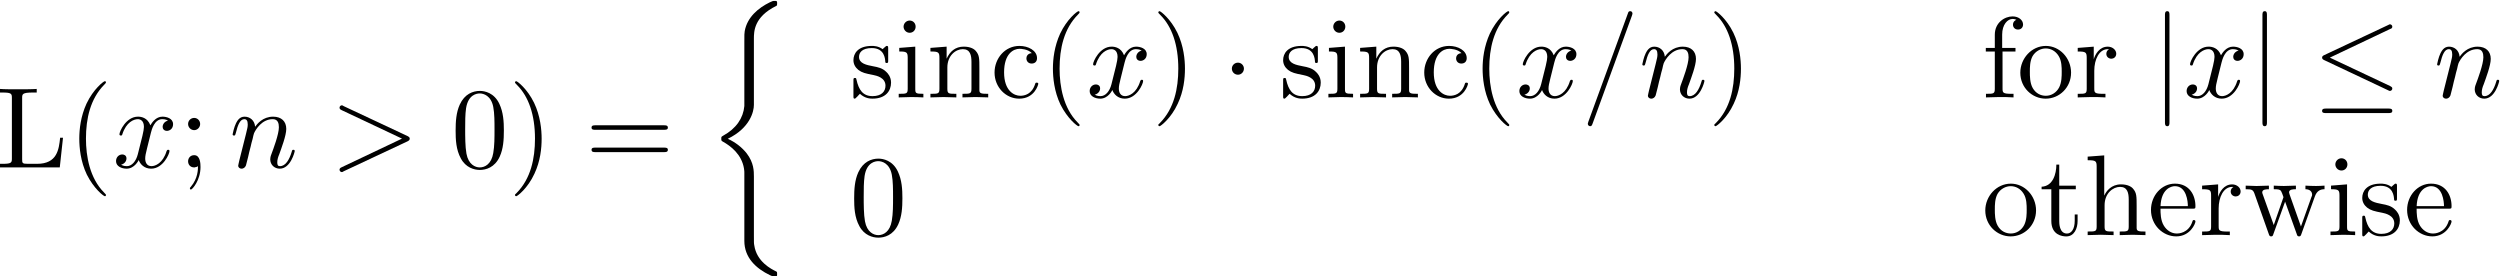 <?xml version="1.0" encoding="UTF-8" standalone="no"?>
<!-- Created with Inkscape (http://www.inkscape.org/) -->

<svg
   xmlns:dc="http://purl.org/dc/elements/1.1/"
   xmlns:cc="http://creativecommons.org/ns#"
   xmlns:rdf="http://www.w3.org/1999/02/22-rdf-syntax-ns#"
   xmlns:svg="http://www.w3.org/2000/svg"
   xmlns="http://www.w3.org/2000/svg"
   xmlns:xlink="http://www.w3.org/1999/xlink"
   version="1.1"
   width="434"
   height="48"
   id="svg18792">
  <defs
     id="defs18794" />
  <g
     transform="translate(-96.216,-458.558)"
     id="layer1">
    <g
       transform="matrix(2,0,0,2,-471.286,209.125)"
       id="g12864">
      <defs
         id="defs12866">
        <g
           id="g12868">
          <symbol
             id="textext-44c45640-0"
             style="overflow:visible">
            <path
               d="m 5.797,-2.578 -0.25,0 c -0.109,1.016 -0.25,2.266 -2,2.266 l -0.812,0 C 2.266,-0.312 2.25,-0.375 2.25,-0.703 l 0,-5.312 C 2.25,-6.359 2.25,-6.5 3.188,-6.5 l 0.328,0 0,-0.312 C 3.156,-6.781 2.25,-6.781 1.844,-6.781 c -0.391,0 -1.172,0 -1.516,-0.031 l 0,0.312 0.234,0 c 0.766,0 0.797,0.109 0.797,0.469 l 0,5.25 c 0,0.359 -0.031,0.469 -0.797,0.469 l -0.234,0 0,0.312 5.188,0 z m 0,0"
               id="path12871"
               style="stroke:none" />
          </symbol>
          <symbol
             id="textext-44c45640-1"
             style="overflow:visible">
            <path
               d="m 3.297,2.391 c 0,-0.031 0,-0.047 -0.172,-0.219 C 1.891,0.922 1.562,-0.969 1.562,-2.5 c 0,-1.734 0.375,-3.469 1.609,-4.703 0.125,-0.125 0.125,-0.141 0.125,-0.172 0,-0.078 -0.031,-0.109 -0.094,-0.109 -0.109,0 -1,0.688 -1.594,1.953 -0.5,1.094 -0.625,2.203 -0.625,3.031 0,0.781 0.109,1.984 0.656,3.125 C 2.25,1.844 3.094,2.5 3.203,2.5 c 0.062,0 0.094,-0.031 0.094,-0.109 z m 0,0"
               id="path12874"
               style="stroke:none" />
          </symbol>
          <symbol
             id="textext-44c45640-2"
             style="overflow:visible">
            <path
               d="m 1.906,-3.766 c 0,-0.297 -0.234,-0.531 -0.516,-0.531 -0.297,0 -0.531,0.234 -0.531,0.531 0,0.281 0.234,0.531 0.531,0.531 0.281,0 0.516,-0.25 0.516,-0.531 z m -0.188,3.656 c 0,0.281 0,1.062 -0.625,1.797 -0.078,0.078 -0.078,0.094 -0.078,0.125 0,0.078 0.047,0.109 0.094,0.109 0.109,0 0.828,-0.797 0.828,-1.953 0,-0.281 -0.016,-1.031 -0.547,-1.031 -0.359,0 -0.531,0.281 -0.531,0.531 C 0.859,-0.266 1.031,0 1.391,0 1.438,0 1.453,0 1.469,-0.016 c 0.062,0 0.172,-0.031 0.25,-0.094 z m 0,0"
               id="path12877"
               style="stroke:none" />
          </symbol>
          <symbol
             id="textext-44c45640-3"
             style="overflow:visible">
            <path
               d="m 4.578,-3.188 c 0,-0.797 -0.047,-1.594 -0.391,-2.328 -0.453,-0.969 -1.281,-1.125 -1.688,-1.125 -0.609,0 -1.328,0.266 -1.75,1.188 -0.312,0.688 -0.359,1.469 -0.359,2.266 0,0.75 0.031,1.641 0.453,2.406 0.422,0.797 1.156,1 1.641,1 0.531,0 1.297,-0.203 1.734,-1.156 0.312,-0.688 0.359,-1.469 0.359,-2.25 z M 2.484,0 C 2.094,0 1.5,-0.25 1.328,-1.203 1.219,-1.797 1.219,-2.719 1.219,-3.312 c 0,-0.641 0,-1.297 0.078,-1.828 0.188,-1.188 0.938,-1.281 1.188,-1.281 0.328,0 0.984,0.188 1.172,1.172 0.109,0.562 0.109,1.312 0.109,1.938 0,0.75 0,1.422 -0.109,2.062 C 3.5,-0.297 2.938,0 2.484,0 z m 0,0"
               id="path12880"
               style="stroke:none" />
          </symbol>
          <symbol
             id="textext-44c45640-4"
             style="overflow:visible">
            <path
               d="m 2.875,-2.5 c 0,-0.766 -0.109,-1.969 -0.656,-3.109 -0.594,-1.219 -1.453,-1.875 -1.547,-1.875 -0.062,0 -0.109,0.047 -0.109,0.109 0,0.031 0,0.047 0.188,0.234 0.984,0.984 1.547,2.562 1.547,4.641 0,1.719 -0.359,3.469 -1.594,4.719 C 0.562,2.344 0.562,2.359 0.562,2.391 0.562,2.453 0.609,2.5 0.672,2.5 0.766,2.5 1.672,1.812 2.25,0.547 2.766,-0.547 2.875,-1.656 2.875,-2.5 z m 0,0"
               id="path12883"
               style="stroke:none" />
          </symbol>
          <symbol
             id="textext-44c45640-5"
             style="overflow:visible">
            <path
               d="m 6.844,-3.266 c 0.156,0 0.344,0 0.344,-0.188 C 7.188,-3.656 7,-3.656 6.859,-3.656 l -5.969,0 c -0.141,0 -0.328,0 -0.328,0.203 0,0.188 0.188,0.188 0.328,0.188 z m 0.016,1.938 c 0.141,0 0.328,0 0.328,-0.203 0,-0.188 -0.188,-0.188 -0.344,-0.188 l -5.953,0 c -0.141,0 -0.328,0 -0.328,0.188 0,0.203 0.188,0.203 0.328,0.203 z m 0,0"
               id="path12886"
               style="stroke:none" />
          </symbol>
          <symbol
             id="textext-44c45640-6"
             style="overflow:visible">
            <path
               d="m 2.078,-1.938 c 0.219,0.047 1.031,0.203 1.031,0.922 0,0.5 -0.344,0.906 -1.125,0.906 -0.844,0 -1.203,-0.562 -1.391,-1.422 C 0.562,-1.656 0.562,-1.688 0.453,-1.688 c -0.125,0 -0.125,0.062 -0.125,0.234 l 0,1.328 c 0,0.172 0,0.234 0.109,0.234 0.047,0 0.062,-0.016 0.25,-0.203 0.016,-0.016 0.016,-0.031 0.203,-0.219 0.438,0.406 0.891,0.422 1.094,0.422 1.141,0 1.609,-0.672 1.609,-1.391 0,-0.516 -0.297,-0.828 -0.422,-0.938 C 2.844,-2.547 2.453,-2.625 2.031,-2.703 1.469,-2.812 0.812,-2.938 0.812,-3.516 c 0,-0.359 0.25,-0.766 1.109,-0.766 1.094,0 1.156,0.906 1.172,1.203 0,0.094 0.094,0.094 0.109,0.094 0.141,0 0.141,-0.047 0.141,-0.234 l 0,-1.016 c 0,-0.156 0,-0.234 -0.109,-0.234 -0.047,0 -0.078,0 -0.203,0.125 -0.031,0.031 -0.125,0.125 -0.172,0.156 -0.375,-0.281 -0.781,-0.281 -0.938,-0.281 -1.219,0 -1.594,0.672 -1.594,1.234 0,0.344 0.156,0.625 0.422,0.844 0.328,0.25 0.609,0.312 1.328,0.453 z m 0,0"
               id="path12889"
               style="stroke:none" />
          </symbol>
          <symbol
             id="textext-44c45640-7"
             style="overflow:visible">
            <path
               d="M 1.766,-4.406 0.375,-4.297 l 0,0.312 c 0.641,0 0.734,0.062 0.734,0.547 l 0,2.688 c 0,0.438 -0.109,0.438 -0.781,0.438 l 0,0.312 C 0.641,-0.016 1.188,-0.031 1.422,-0.031 1.781,-0.031 2.125,-0.016 2.469,0 l 0,-0.312 c -0.672,0 -0.703,-0.047 -0.703,-0.438 z m 0.031,-1.734 c 0,-0.312 -0.234,-0.531 -0.516,-0.531 -0.312,0 -0.531,0.266 -0.531,0.531 0,0.266 0.219,0.531 0.531,0.531 0.281,0 0.516,-0.219 0.516,-0.531 z m 0,0"
               id="path12892"
               style="stroke:none" />
          </symbol>
          <symbol
             id="textext-44c45640-8"
             style="overflow:visible">
            <path
               d="m 1.094,-3.422 0,2.672 c 0,0.438 -0.109,0.438 -0.781,0.438 l 0,0.312 c 0.359,-0.016 0.859,-0.031 1.141,-0.031 0.25,0 0.766,0.016 1.109,0.031 l 0,-0.312 c -0.672,0 -0.781,0 -0.781,-0.438 l 0,-1.844 C 1.781,-3.625 2.5,-4.188 3.125,-4.188 c 0.641,0 0.75,0.531 0.75,1.109 l 0,2.328 c 0,0.438 -0.109,0.438 -0.781,0.438 l 0,0.312 c 0.344,-0.016 0.859,-0.031 1.125,-0.031 0.25,0 0.781,0.016 1.109,0.031 l 0,-0.312 c -0.516,0 -0.766,0 -0.766,-0.297 l 0,-1.906 c 0,-0.859 0,-1.156 -0.312,-1.516 -0.141,-0.172 -0.469,-0.375 -1.047,-0.375 C 2.469,-4.406 2,-3.984 1.719,-3.359 l 0,-1.047 -1.406,0.109 0,0.312 c 0.703,0 0.781,0.062 0.781,0.562 z m 0,0"
               id="path12895"
               style="stroke:none" />
          </symbol>
          <symbol
             id="textext-44c45640-9"
             style="overflow:visible">
            <path
               d="m 3.578,-3.844 c -0.406,0.031 -0.469,0.328 -0.469,0.453 0,0.266 0.188,0.453 0.453,0.453 0.266,0 0.469,-0.156 0.469,-0.469 0,-0.672 -0.766,-1.062 -1.531,-1.062 -1.25,0 -2.156,1.078 -2.156,2.312 0,1.281 0.984,2.266 2.141,2.266 1.328,0 1.656,-1.203 1.656,-1.297 0,-0.094 -0.109,-0.094 -0.141,-0.094 -0.078,0 -0.109,0.031 -0.125,0.094 -0.281,0.922 -0.938,1.047 -1.297,1.047 -0.531,0 -1.406,-0.422 -1.406,-2.031 0,-1.625 0.812,-2.047 1.344,-2.047 0.094,0 0.719,0.016 1.062,0.375 z m 0,0"
               id="path12898"
               style="stroke:none" />
          </symbol>
          <symbol
             id="textext-44c45640-10"
             style="overflow:visible">
            <path
               d="m 1.781,-3.984 1.125,0 0,-0.312 -1.156,0 0,-1.156 c 0,-0.875 0.469,-1.359 0.906,-1.359 0.031,0 0.188,0 0.328,0.078 C 2.875,-6.703 2.688,-6.562 2.688,-6.312 c 0,0.219 0.156,0.422 0.438,0.422 0.281,0 0.438,-0.203 0.438,-0.438 0,-0.375 -0.375,-0.703 -0.906,-0.703 -0.688,0 -1.547,0.531 -1.547,1.594 l 0,1.141 -0.781,0 0,0.312 0.781,0 0,3.234 c 0,0.438 -0.109,0.438 -0.766,0.438 l 0,0.312 c 0.391,-0.016 0.859,-0.031 1.125,-0.031 0.406,0 0.875,0 1.266,0.031 l 0,-0.312 -0.203,0 c -0.734,0 -0.75,-0.109 -0.75,-0.469 z m 0,0"
               id="path12901"
               style="stroke:none" />
          </symbol>
          <symbol
             id="textext-44c45640-11"
             style="overflow:visible">
            <path
               d="M 4.688,-2.141 C 4.688,-3.406 3.703,-4.469 2.5,-4.469 c -1.25,0 -2.219,1.094 -2.219,2.328 0,1.297 1.031,2.25 2.203,2.25 1.203,0 2.203,-0.984 2.203,-2.25 z m -2.188,2 c -0.438,0 -0.875,-0.203 -1.141,-0.672 -0.25,-0.438 -0.25,-1.047 -0.25,-1.406 0,-0.391 0,-0.922 0.234,-1.359 C 1.609,-4.031 2.078,-4.25 2.484,-4.25 c 0.438,0 0.859,0.219 1.125,0.656 0.266,0.422 0.266,1 0.266,1.375 0,0.359 0,0.906 -0.219,1.344 C 3.422,-0.422 2.984,-0.141 2.5,-0.141 z m 0,0"
               id="path12904"
               style="stroke:none" />
          </symbol>
          <symbol
             id="textext-44c45640-12"
             style="overflow:visible">
            <path
               d="m 1.719,-0.781 0,-1.531 c 0,-0.984 0.422,-1.875 1.172,-1.875 0.062,0 0.094,0 0.109,0.016 -0.031,0 -0.234,0.125 -0.234,0.391 0,0.266 0.219,0.422 0.438,0.422 0.172,0 0.422,-0.125 0.422,-0.438 0,-0.312 -0.312,-0.609 -0.734,-0.609 -0.734,0 -1.094,0.672 -1.219,1.094 l 0,-1.094 -1.391,0.109 0,0.312 c 0.703,0 0.781,0.062 0.781,0.562 l 0,2.672 c 0,0.438 -0.109,0.438 -0.781,0.438 l 0,0.312 c 0.391,-0.016 0.859,-0.031 1.141,-0.031 0.391,0 0.859,0 1.266,0.031 l 0,-0.312 -0.219,0 c -0.734,0 -0.75,-0.109 -0.75,-0.469 z m 0,0"
               id="path12907"
               style="stroke:none" />
          </symbol>
          <symbol
             id="textext-44c45640-13"
             style="overflow:visible">
            <path
               d="m 1.719,-3.984 1.438,0 0,-0.312 -1.438,0 0,-1.828 -0.25,0 c 0,0.812 -0.297,1.875 -1.281,1.922 l 0,0.219 0.844,0 0,2.75 c 0,1.219 0.938,1.344 1.297,1.344 0.703,0 0.984,-0.703 0.984,-1.344 l 0,-0.562 -0.25,0 0,0.547 c 0,0.734 -0.297,1.109 -0.672,1.109 -0.672,0 -0.672,-0.906 -0.672,-1.078 z m 0,0"
               id="path12910"
               style="stroke:none" />
          </symbol>
          <symbol
             id="textext-44c45640-14"
             style="overflow:visible">
            <path
               d="m 4.562,-2.516 c 0,-0.859 0,-1.156 -0.312,-1.516 -0.141,-0.172 -0.469,-0.375 -1.047,-0.375 -0.844,0 -1.281,0.594 -1.438,0.953 l -0.016,0 0,-3.469 -1.438,0.109 0,0.312 c 0.703,0 0.781,0.062 0.781,0.562 l 0,5.188 c 0,0.438 -0.109,0.438 -0.781,0.438 l 0,0.312 c 0.359,-0.016 0.859,-0.031 1.141,-0.031 0.25,0 0.766,0.016 1.109,0.031 l 0,-0.312 c -0.672,0 -0.781,0 -0.781,-0.438 l 0,-1.844 C 1.781,-3.625 2.5,-4.188 3.125,-4.188 c 0.641,0 0.75,0.531 0.75,1.109 l 0,2.328 c 0,0.438 -0.109,0.438 -0.781,0.438 l 0,0.312 c 0.344,-0.016 0.859,-0.031 1.125,-0.031 0.25,0 0.781,0.016 1.109,0.031 l 0,-0.312 c -0.516,0 -0.766,0 -0.766,-0.297 z m 0,0"
               id="path12913"
               style="stroke:none" />
          </symbol>
          <symbol
             id="textext-44c45640-15"
             style="overflow:visible">
            <path
               d="m 3.891,-2.297 c 0.219,0 0.25,0 0.25,-0.219 0,-0.984 -0.547,-1.953 -1.781,-1.953 -1.156,0 -2.078,1.031 -2.078,2.281 0,1.328 1.047,2.297 2.188,2.297 C 3.688,0.109 4.141,-1 4.141,-1.188 4.141,-1.281 4.062,-1.312 4,-1.312 c -0.078,0 -0.109,0.062 -0.125,0.141 -0.344,1.031 -1.25,1.031 -1.344,1.031 -0.5,0 -0.891,-0.297 -1.125,-0.672 -0.297,-0.469 -0.297,-1.125 -0.297,-1.484 z m -2.781,-0.219 C 1.172,-4 2.016,-4.25 2.359,-4.25 c 1.016,0 1.125,1.344 1.125,1.734 z m 0,0"
               id="path12916"
               style="stroke:none" />
          </symbol>
          <symbol
             id="textext-44c45640-16"
             style="overflow:visible">
            <path
               d="m 6.172,-3.344 c 0.172,-0.5 0.484,-0.641 0.844,-0.641 l 0,-0.312 C 6.781,-4.281 6.5,-4.266 6.281,-4.266 c -0.297,0 -0.734,-0.016 -0.922,-0.031 l 0,0.312 c 0.359,0 0.578,0.188 0.578,0.469 0,0.062 0,0.094 -0.062,0.219 L 4.969,-0.75 3.984,-3.531 C 3.953,-3.656 3.938,-3.672 3.938,-3.719 c 0,-0.266 0.391,-0.266 0.594,-0.266 l 0,-0.312 c -0.297,0.016 -0.797,0.031 -1.047,0.031 -0.297,0 -0.578,-0.016 -0.875,-0.031 l 0,0.312 c 0.359,0 0.516,0.016 0.625,0.141 0.047,0.062 0.156,0.359 0.219,0.547 L 2.609,-0.875 1.656,-3.531 C 1.609,-3.656 1.609,-3.672 1.609,-3.719 1.609,-3.984 2,-3.984 2.188,-3.984 l 0,-0.312 c -0.297,0.016 -0.859,0.031 -1.078,0.031 -0.047,0 -0.578,-0.016 -0.938,-0.031 l 0,0.312 c 0.5,0 0.625,0.031 0.75,0.344 l 1.25,3.531 C 2.219,0.031 2.25,0.109 2.375,0.109 c 0.141,0 0.156,-0.062 0.203,-0.203 l 1.016,-2.812 1.016,2.828 c 0.031,0.109 0.062,0.188 0.203,0.188 0.125,0 0.156,-0.094 0.188,-0.188 z m 0,0"
               id="path12919"
               style="stroke:none" />
          </symbol>
          <symbol
             id="textext-44c45640-17"
             style="overflow:visible">
            <path
               d="M 3.328,-3.016 C 3.391,-3.266 3.625,-4.188 4.312,-4.188 c 0.047,0 0.297,0 0.5,0.125 C 4.531,-4 4.344,-3.766 4.344,-3.516 c 0,0.156 0.109,0.344 0.375,0.344 0.219,0 0.531,-0.172 0.531,-0.578 0,-0.516 -0.578,-0.656 -0.922,-0.656 -0.578,0 -0.922,0.531 -1.047,0.75 -0.25,-0.656 -0.781,-0.75 -1.078,-0.75 -1.031,0 -1.609,1.281 -1.609,1.531 0,0.109 0.109,0.109 0.125,0.109 0.078,0 0.109,-0.031 0.125,-0.109 0.344,-1.062 1,-1.312 1.344,-1.312 0.188,0 0.531,0.094 0.531,0.672 0,0.312 -0.172,0.969 -0.531,2.375 -0.156,0.609 -0.516,1.031 -0.953,1.031 -0.062,0 -0.281,0 -0.5,-0.125 0.25,-0.062 0.469,-0.266 0.469,-0.547 0,-0.266 -0.219,-0.344 -0.359,-0.344 -0.312,0 -0.547,0.25 -0.547,0.578 0,0.453 0.484,0.656 0.922,0.656 0.672,0 1.031,-0.703 1.047,-0.75 0.125,0.359 0.484,0.75 1.078,0.75 1.031,0 1.594,-1.281 1.594,-1.531 0,-0.109 -0.078,-0.109 -0.109,-0.109 -0.094,0 -0.109,0.047 -0.141,0.109 -0.328,1.078 -1,1.312 -1.312,1.312 -0.391,0 -0.547,-0.312 -0.547,-0.656 0,-0.219 0.047,-0.438 0.156,-0.875 z m 0,0"
               id="path12922"
               style="stroke:none" />
          </symbol>
          <symbol
             id="textext-44c45640-18"
             style="overflow:visible">
            <path
               d="m 0.875,-0.594 c -0.031,0.156 -0.094,0.391 -0.094,0.438 0,0.172 0.141,0.266 0.297,0.266 0.125,0 0.297,-0.078 0.375,-0.281 0,-0.016 0.125,-0.484 0.188,-0.734 C 1.703,-1.203 1.781,-1.5 1.859,-1.797 1.906,-2.031 1.969,-2.25 2.031,-2.469 c 0.031,-0.172 0.109,-0.469 0.125,-0.5 0.141,-0.312 0.672,-1.219 1.625,-1.219 0.453,0 0.531,0.375 0.531,0.703 0,0.609 -0.484,1.891 -0.641,2.312 C 3.578,-0.938 3.562,-0.812 3.562,-0.703 c 0,0.469 0.359,0.812 0.828,0.812 0.938,0 1.297,-1.453 1.297,-1.531 0,-0.109 -0.078,-0.109 -0.109,-0.109 -0.109,0 -0.109,0.031 -0.156,0.188 -0.203,0.672 -0.531,1.234 -1.016,1.234 -0.172,0 -0.234,-0.094 -0.234,-0.328 0,-0.25 0.078,-0.484 0.172,-0.703 0.188,-0.531 0.609,-1.625 0.609,-2.203 0,-0.656 -0.422,-1.062 -1.141,-1.062 -0.906,0 -1.391,0.641 -1.562,0.875 -0.047,-0.562 -0.453,-0.875 -0.922,-0.875 -0.453,0 -0.641,0.391 -0.734,0.562 C 0.422,-3.5 0.297,-2.906 0.297,-2.875 c 0,0.109 0.094,0.109 0.109,0.109 0.109,0 0.109,-0.016 0.172,-0.234 0.172,-0.703 0.375,-1.188 0.734,-1.188 0.188,0 0.297,0.125 0.297,0.453 0,0.219 -0.031,0.328 -0.156,0.844 z m 0,0"
               id="path12925"
               style="stroke:none" />
          </symbol>
          <symbol
             id="textext-44c45640-19"
             style="overflow:visible">
            <path
               d="M 6.734,-2.266 C 6.844,-2.328 6.922,-2.375 6.922,-2.5 c 0,-0.109 -0.078,-0.156 -0.188,-0.219 L 1.203,-5.312 C 1.078,-5.391 1.062,-5.391 1.031,-5.391 c -0.109,0 -0.203,0.094 -0.203,0.203 0,0.094 0.047,0.156 0.188,0.219 L 6.25,-2.5 1.016,-0.016 c -0.141,0.062 -0.188,0.125 -0.188,0.219 0,0.109 0.094,0.203 0.203,0.203 0.031,0 0.047,0 0.172,-0.078 z m 0,0"
               id="path12928"
               style="stroke:none" />
          </symbol>
          <symbol
             id="textext-44c45640-20"
             style="overflow:visible">
            <path
               d="m 4.375,-7.094 c 0.047,-0.141 0.047,-0.172 0.047,-0.188 0,-0.109 -0.078,-0.203 -0.188,-0.203 -0.078,0 -0.141,0.031 -0.172,0.094 l -3.469,9.5 C 0.547,2.25 0.547,2.281 0.547,2.297 0.547,2.406 0.641,2.5 0.75,2.5 0.875,2.5 0.906,2.422 0.969,2.25 z m 0,0"
               id="path12931"
               style="stroke:none" />
          </symbol>
          <symbol
             id="textext-44c45640-21"
             style="overflow:visible">
            <path
               d="m 3.312,20.422 c 0,1.453 1,2.391 2.234,2.984 0.219,0.109 0.25,0.109 0.391,0.109 0.219,0 0.219,0 0.219,-0.219 0,-0.156 0,-0.172 -0.078,-0.219 C 5.656,22.875 4.375,22.234 4.172,20.797 c -0.031,-0.141 -0.031,-0.25 -0.031,-0.844 l 0,-5.109 c 0,-0.469 0,-1.203 -0.625,-2.016 C 3.125,12.328 2.562,11.875 1.875,11.562 3.812,10.625 4.141,9.188 4.141,8.625 l 0,-5.75 c 0,-0.609 0,-1.891 1.938,-2.844 0.078,-0.047 0.078,-0.062 0.078,-0.203 0,-0.219 0,-0.234 -0.219,-0.234 -0.141,0 -0.156,0 -0.422,0.125 C 4.531,0.203 3.562,1 3.344,2.219 3.312,2.406 3.312,2.5 3.312,3.172 l 0,4.609 c 0,0.297 0,0.828 0,0.938 -0.094,1.047 -0.703,1.953 -1.844,2.578 -0.156,0.094 -0.156,0.094 -0.156,0.25 0,0.172 0,0.188 0.141,0.266 0.672,0.375 1.625,1.094 1.828,2.328 C 3.312,14.375 3.312,14.391 3.312,14.5 z m 0,0"
               id="path12934"
               style="stroke:none" />
          </symbol>
          <symbol
             id="textext-44c45640-22"
             style="overflow:visible">
            <path
               d="m 1.906,-2.5 c 0,-0.281 -0.234,-0.516 -0.516,-0.516 -0.297,0 -0.531,0.234 -0.531,0.516 0,0.297 0.234,0.531 0.531,0.531 0.281,0 0.516,-0.234 0.516,-0.531 z m 0,0"
               id="path12937"
               style="stroke:none" />
          </symbol>
          <symbol
             id="textext-44c45640-23"
             style="overflow:visible">
            <path
               d="m 1.578,-7.141 c 0,-0.141 0,-0.344 -0.188,-0.344 -0.203,0 -0.203,0.203 -0.203,0.344 l 0,9.297 c 0,0.141 0,0.344 0.203,0.344 0.188,0 0.188,-0.203 0.188,-0.344 z m 0,0"
               id="path12940"
               style="stroke:none" />
          </symbol>
          <symbol
             id="textext-44c45640-24"
             style="overflow:visible">
            <path
               d="m 6.734,-5.938 c 0.109,-0.031 0.188,-0.078 0.188,-0.203 0,-0.109 -0.094,-0.203 -0.203,-0.203 -0.031,0 -0.047,0 -0.156,0.062 l -5.547,2.609 c -0.094,0.047 -0.188,0.094 -0.188,0.219 0,0.125 0.094,0.172 0.188,0.219 L 6.547,-0.625 c 0.109,0.062 0.125,0.062 0.172,0.062 0.109,0 0.203,-0.094 0.203,-0.203 0,-0.125 -0.078,-0.156 -0.188,-0.219 L 1.5,-3.453 z M 6.594,1.359 c 0.141,0 0.328,0 0.328,-0.188 0,-0.203 -0.188,-0.203 -0.344,-0.203 l -5.406,0 c -0.141,0 -0.344,0 -0.344,0.203 0,0.188 0.188,0.188 0.328,0.188 z m 0,0"
               id="path12943"
               style="stroke:none" />
          </symbol>
        </g>
      </defs>
      <g
         id="textext-44c45640-25">
        <g
           id="g12946"
           style="fill:#000000;fill-opacity:1">
          <use
             id="use12948"
             x="283.423"
             y="139.248"
             width="744.094"
             height="1052.362"
             xlink:href="#textext-44c45640-0" />
          <use
             id="use12950"
             x="289.65"
             y="139.248"
             width="744.094"
             height="1052.362"
             xlink:href="#textext-44c45640-1" />
        </g>
        <g
           id="g12952"
           style="fill:#000000;fill-opacity:1">
          <use
             id="use12954"
             x="293.524"
             y="139.248"
             width="744.094"
             height="1052.362"
             xlink:href="#textext-44c45640-17" />
        </g>
        <g
           id="g12956"
           style="fill:#000000;fill-opacity:1">
          <use
             id="use12958"
             x="299.218"
             y="139.248"
             width="744.094"
             height="1052.362"
             xlink:href="#textext-44c45640-2" />
        </g>
        <g
           id="g12960"
           style="fill:#000000;fill-opacity:1">
          <use
             id="use12962"
             x="303.646"
             y="139.248"
             width="744.094"
             height="1052.362"
             xlink:href="#textext-44c45640-18" />
        </g>
        <g
           id="g12964"
           style="fill:#000000;fill-opacity:1">
          <use
             id="use12966"
             x="312.395"
             y="139.248"
             width="744.094"
             height="1052.362"
             xlink:href="#textext-44c45640-19" />
        </g>
        <g
           id="g12968"
           style="fill:#000000;fill-opacity:1">
          <use
             id="use12970"
             x="322.909"
             y="139.248"
             width="744.094"
             height="1052.362"
             xlink:href="#textext-44c45640-3" />
          <use
             id="use12972"
             x="327.89"
             y="139.248"
             width="744.094"
             height="1052.362"
             xlink:href="#textext-44c45640-4" />
        </g>
        <g
           id="g12974"
           style="fill:#000000;fill-opacity:1">
          <use
             id="use12976"
             x="334.534"
             y="139.248"
             width="744.094"
             height="1052.362"
             xlink:href="#textext-44c45640-5" />
        </g>
        <g
           id="g12978"
           style="fill:#000000;fill-opacity:1">
          <use
             id="use12980"
             x="345.048"
             y="125.201"
             width="744.094"
             height="1052.362"
             xlink:href="#textext-44c45640-21" />
        </g>
        <g
           id="g12982"
           style="fill:#000000;fill-opacity:1">
          <use
             id="use12984"
             x="357.502"
             y="133.171"
             width="744.094"
             height="1052.362"
             xlink:href="#textext-44c45640-6" />
          <use
             id="use12986"
             x="361.431"
             y="133.171"
             width="744.094"
             height="1052.362"
             xlink:href="#textext-44c45640-7" />
          <use
             id="use12988"
             x="364.199"
             y="133.171"
             width="744.094"
             height="1052.362"
             xlink:href="#textext-44c45640-8" />
          <use
             id="use12990"
             x="369.734"
             y="133.171"
             width="744.094"
             height="1052.362"
             xlink:href="#textext-44c45640-9" />
          <use
             id="use12992"
             x="374.161"
             y="133.171"
             width="744.094"
             height="1052.362"
             xlink:href="#textext-44c45640-1" />
        </g>
        <g
           id="g12994"
           style="fill:#000000;fill-opacity:1">
          <use
             id="use12996"
             x="378.036"
             y="133.171"
             width="744.094"
             height="1052.362"
             xlink:href="#textext-44c45640-17" />
        </g>
        <g
           id="g12998"
           style="fill:#000000;fill-opacity:1">
          <use
             id="use13000"
             x="383.73"
             y="133.171"
             width="744.094"
             height="1052.362"
             xlink:href="#textext-44c45640-4" />
        </g>
        <g
           id="g13002"
           style="fill:#000000;fill-opacity:1">
          <use
             id="use13004"
             x="389.818"
             y="133.171"
             width="744.094"
             height="1052.362"
             xlink:href="#textext-44c45640-22" />
        </g>
        <g
           id="g13006"
           style="fill:#000000;fill-opacity:1">
          <use
             id="use13008"
             x="394.799"
             y="133.171"
             width="744.094"
             height="1052.362"
             xlink:href="#textext-44c45640-6" />
          <use
             id="use13010"
             x="398.728"
             y="133.171"
             width="744.094"
             height="1052.362"
             xlink:href="#textext-44c45640-7" />
          <use
             id="use13012"
             x="401.496"
             y="133.171"
             width="744.094"
             height="1052.362"
             xlink:href="#textext-44c45640-8" />
          <use
             id="use13014"
             x="407.031"
             y="133.171"
             width="744.094"
             height="1052.362"
             xlink:href="#textext-44c45640-9" />
          <use
             id="use13016"
             x="411.458"
             y="133.171"
             width="744.094"
             height="1052.362"
             xlink:href="#textext-44c45640-1" />
        </g>
        <g
           id="g13018"
           style="fill:#000000;fill-opacity:1">
          <use
             id="use13020"
             x="415.333"
             y="133.171"
             width="744.094"
             height="1052.362"
             xlink:href="#textext-44c45640-17" />
          <use
             id="use13022"
             x="421.027"
             y="133.171"
             width="744.094"
             height="1052.362"
             xlink:href="#textext-44c45640-20" />
          <use
             id="use13024"
             x="426.008"
             y="133.171"
             width="744.094"
             height="1052.362"
             xlink:href="#textext-44c45640-18" />
        </g>
        <g
           id="g13026"
           style="fill:#000000;fill-opacity:1">
          <use
             id="use13028"
             x="431.989"
             y="133.171"
             width="744.094"
             height="1052.362"
             xlink:href="#textext-44c45640-4" />
        </g>
        <g
           id="g13030"
           style="fill:#000000;fill-opacity:1">
          <use
             id="use13032"
             x="455.789"
             y="133.171"
             width="744.094"
             height="1052.362"
             xlink:href="#textext-44c45640-10" />
          <use
             id="use13034"
             x="458.833"
             y="133.171"
             width="744.094"
             height="1052.362"
             xlink:href="#textext-44c45640-11" />
          <use
             id="use13036"
             x="463.815"
             y="133.171"
             width="744.094"
             height="1052.362"
             xlink:href="#textext-44c45640-12" />
        </g>
        <g
           id="g13038"
           style="fill:#000000;fill-opacity:1">
          <use
             id="use13040"
             x="470.483"
             y="133.171"
             width="744.094"
             height="1052.362"
             xlink:href="#textext-44c45640-23" />
        </g>
        <g
           id="g13042"
           style="fill:#000000;fill-opacity:1">
          <use
             id="use13044"
             x="473.251"
             y="133.171"
             width="744.094"
             height="1052.362"
             xlink:href="#textext-44c45640-17" />
        </g>
        <g
           id="g13046"
           style="fill:#000000;fill-opacity:1">
          <use
             id="use13048"
             x="478.944"
             y="133.171"
             width="744.094"
             height="1052.362"
             xlink:href="#textext-44c45640-23" />
        </g>
        <g
           id="g13050"
           style="fill:#000000;fill-opacity:1">
          <use
             id="use13052"
             x="484.481"
             y="133.171"
             width="744.094"
             height="1052.362"
             xlink:href="#textext-44c45640-24" />
        </g>
        <g
           id="g13054"
           style="fill:#000000;fill-opacity:1">
          <use
             id="use13056"
             x="494.995"
             y="133.171"
             width="744.094"
             height="1052.362"
             xlink:href="#textext-44c45640-18" />
        </g>
        <g
           id="g13058"
           style="fill:#000000;fill-opacity:1">
          <use
             id="use13060"
             x="357.502"
             y="145.126"
             width="744.094"
             height="1052.362"
             xlink:href="#textext-44c45640-3" />
        </g>
        <g
           id="g13062"
           style="fill:#000000;fill-opacity:1">
          <use
             id="use13064"
             x="455.793"
             y="145.126"
             width="744.094"
             height="1052.362"
             xlink:href="#textext-44c45640-11" />
          <use
             id="use13066"
             x="460.774"
             y="145.126"
             width="744.094"
             height="1052.362"
             xlink:href="#textext-44c45640-13" />
          <use
             id="use13068"
             x="464.649"
             y="145.126"
             width="744.094"
             height="1052.362"
             xlink:href="#textext-44c45640-14" />
        </g>
        <g
           id="g13070"
           style="fill:#000000;fill-opacity:1">
          <use
             id="use13072"
             x="470.174"
             y="145.126"
             width="744.094"
             height="1052.362"
             xlink:href="#textext-44c45640-15" />
        </g>
        <g
           id="g13074"
           style="fill:#000000;fill-opacity:1">
          <use
             id="use13076"
             x="474.611"
             y="145.126"
             width="744.094"
             height="1052.362"
             xlink:href="#textext-44c45640-12" />
        </g>
        <g
           id="g13078"
           style="fill:#000000;fill-opacity:1">
          <use
             id="use13080"
             x="478.504"
             y="145.126"
             width="744.094"
             height="1052.362"
             xlink:href="#textext-44c45640-16" />
        </g>
        <g
           id="g13082"
           style="fill:#000000;fill-opacity:1">
          <use
             id="use13084"
             x="485.709"
             y="145.126"
             width="744.094"
             height="1052.362"
             xlink:href="#textext-44c45640-7" />
        </g>
        <g
           id="g13086"
           style="fill:#000000;fill-opacity:1">
          <use
             id="use13088"
             x="488.466"
             y="145.126"
             width="744.094"
             height="1052.362"
             xlink:href="#textext-44c45640-6" />
        </g>
        <g
           id="g13090"
           style="fill:#000000;fill-opacity:1">
          <use
             id="use13092"
             x="492.406"
             y="145.126"
             width="744.094"
             height="1052.362"
             xlink:href="#textext-44c45640-15" />
        </g>
      </g>
    </g>
  </g>
</svg>
